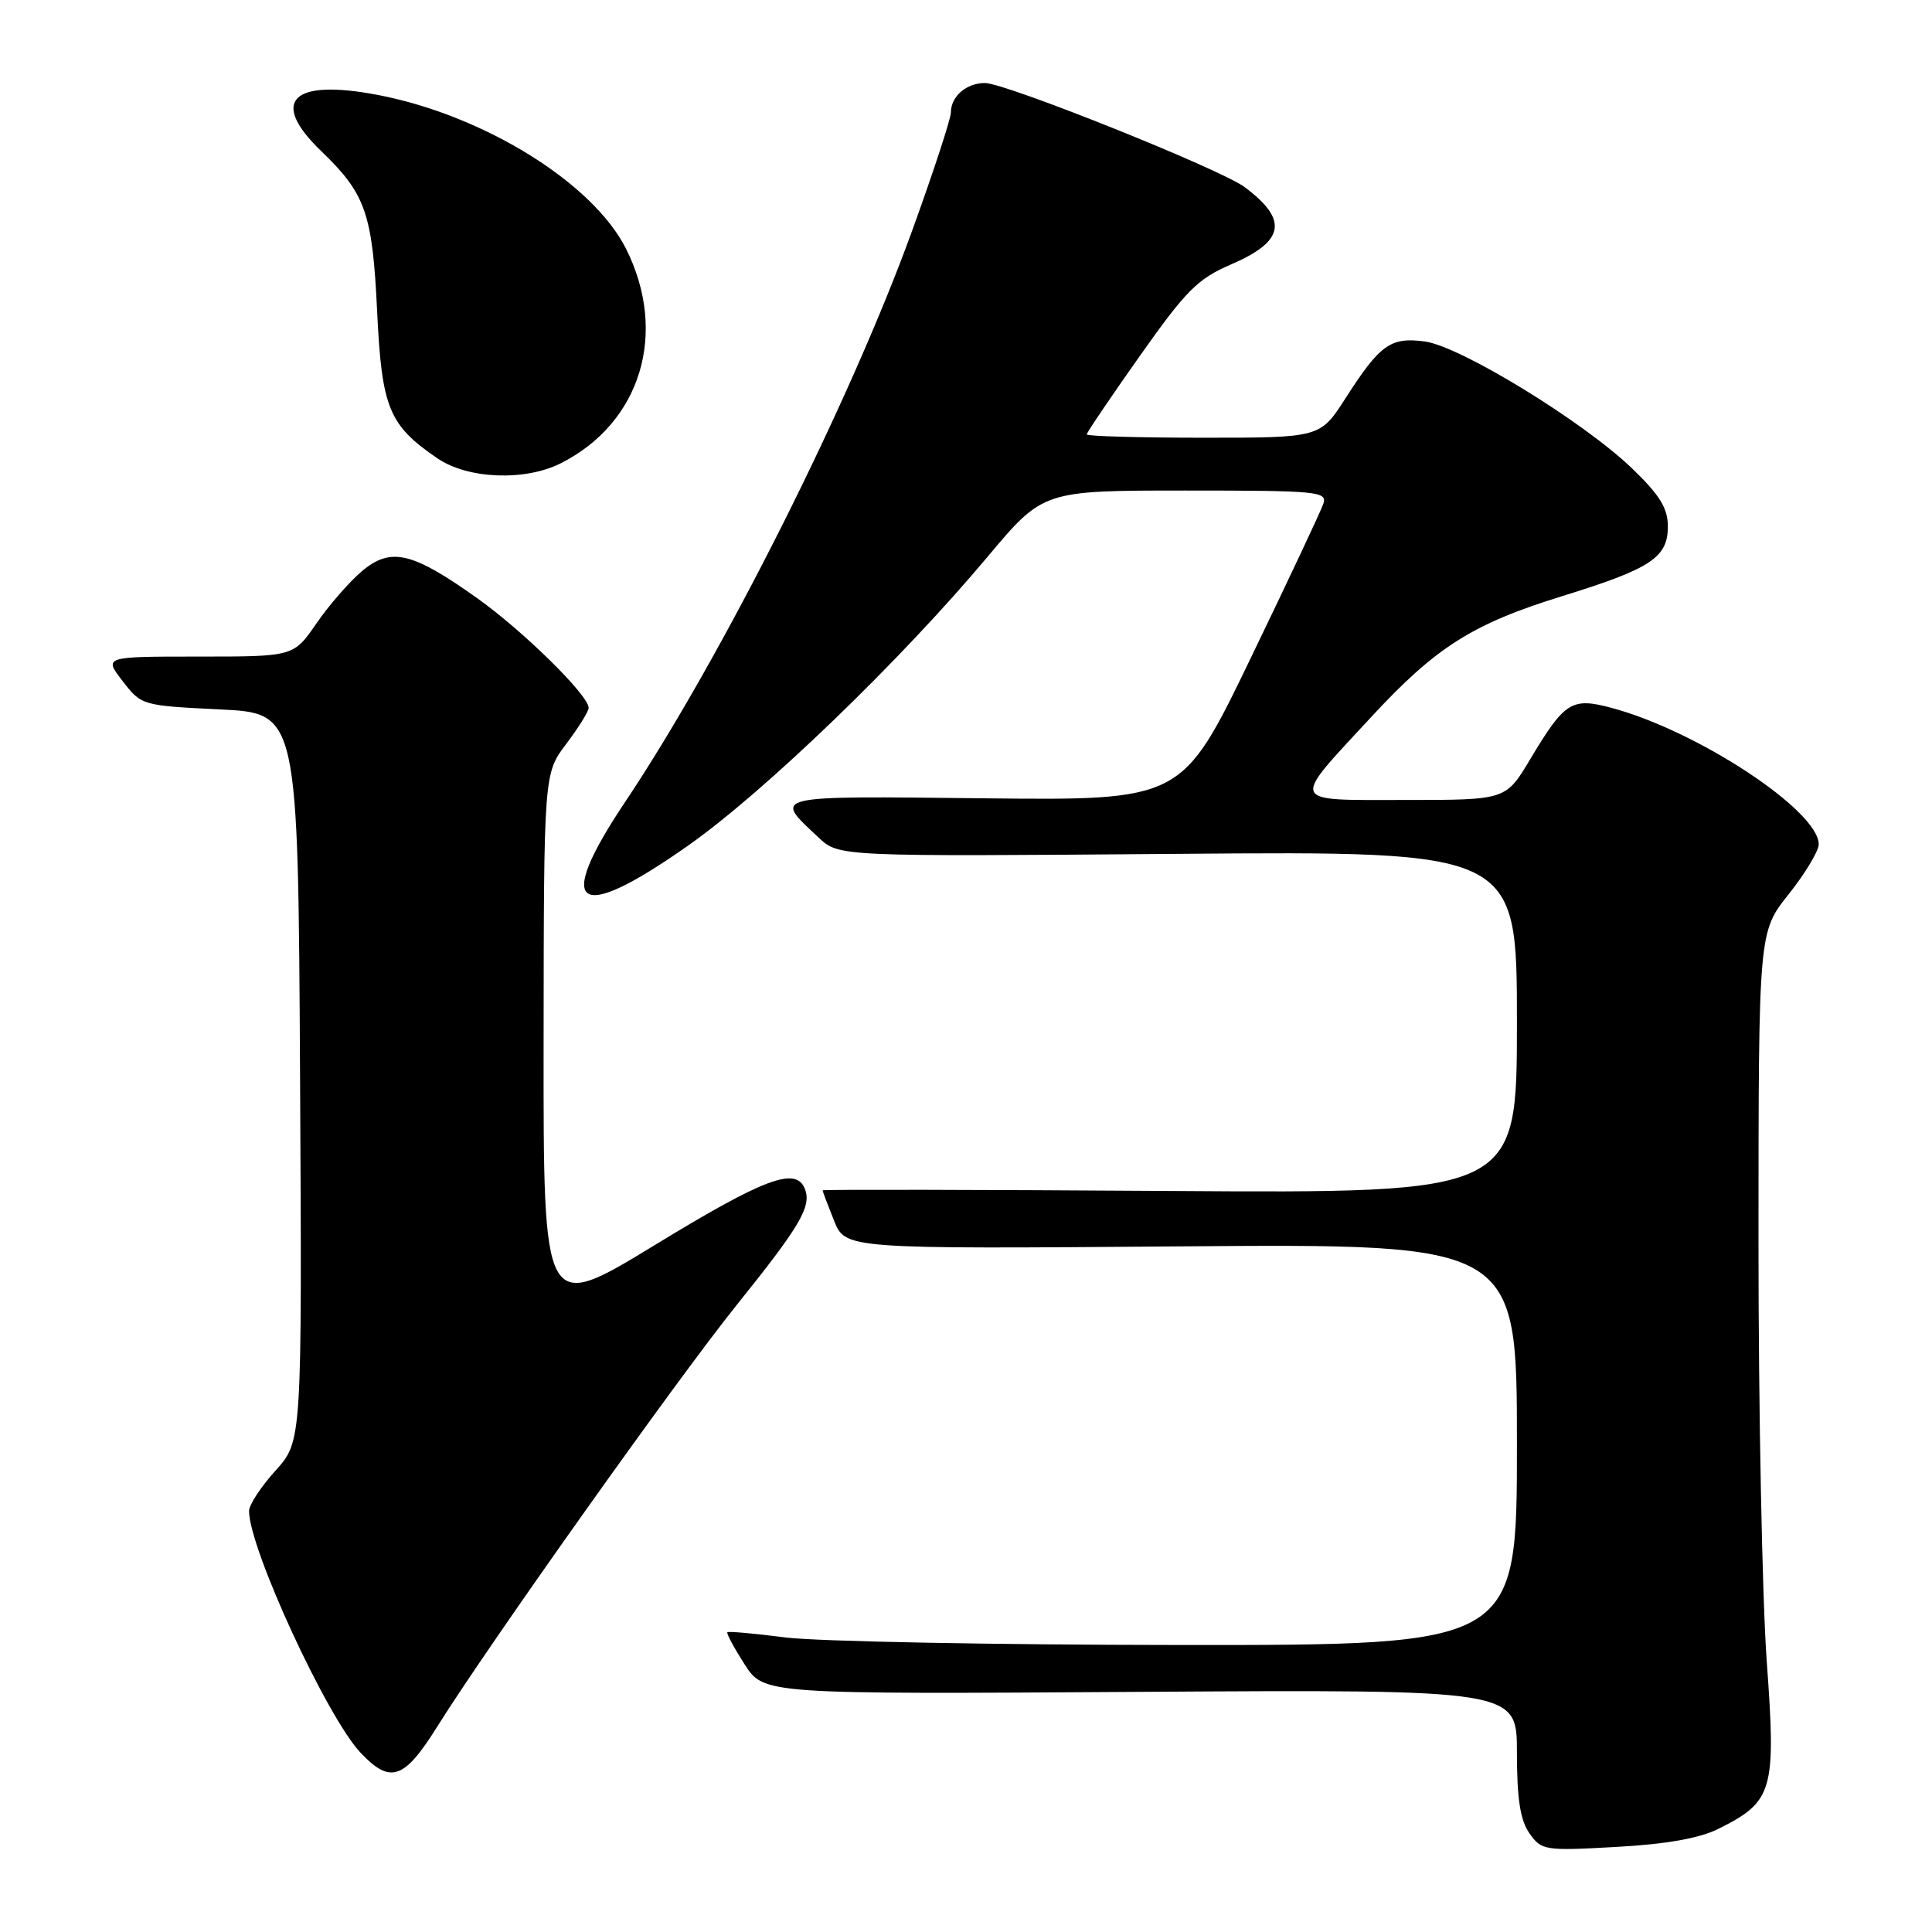 <?xml version="1.0" encoding="UTF-8" standalone="no"?>
<!DOCTYPE svg PUBLIC "-//W3C//DTD SVG 1.1//EN" "http://www.w3.org/Graphics/SVG/1.1/DTD/svg11.dtd" >
<svg xmlns="http://www.w3.org/2000/svg" xmlns:xlink="http://www.w3.org/1999/xlink" version="1.1" viewBox="0 0 256 256">
 <g >
 <path fill="currentColor"
d=" M 227.66 242.35 C 234.96 238.72 235.36 237.32 234.10 220.10 C 233.50 211.77 233.00 186.63 233.01 164.23 C 233.02 123.50 233.02 123.50 237.00 118.50 C 239.19 115.75 240.98 112.77 240.99 111.89 C 241.02 107.44 224.96 96.85 213.55 93.80 C 208.24 92.38 207.34 92.95 202.73 100.65 C 199.53 106.00 199.53 106.00 186.23 106.00 C 170.65 106.00 170.92 106.65 181.68 95.02 C 190.28 85.73 195.10 82.67 207.00 78.99 C 218.77 75.35 221.00 73.88 221.00 69.76 C 221.00 67.34 219.93 65.60 216.25 62.06 C 209.79 55.85 193.51 45.88 188.80 45.25 C 184.26 44.64 182.87 45.63 178.30 52.75 C 174.94 58.00 174.94 58.00 159.47 58.00 C 150.96 58.00 144.00 57.80 144.00 57.56 C 144.00 57.32 147.16 52.65 151.02 47.18 C 157.14 38.51 158.69 36.95 163.07 35.06 C 170.25 31.98 170.76 29.15 164.92 24.79 C 161.75 22.42 133.25 11.00 130.51 11.00 C 128.05 11.00 126.00 12.77 126.00 14.89 C 126.00 15.71 123.71 22.71 120.91 30.44 C 112.67 53.23 95.64 87.13 82.79 106.33 C 73.35 120.44 76.39 122.47 91.24 112.00 C 101.34 104.88 119.41 87.45 130.88 73.75 C 138.22 65.00 138.22 65.00 157.08 65.00 C 174.60 65.00 175.90 65.12 175.35 66.75 C 175.03 67.71 170.68 76.95 165.69 87.28 C 156.62 106.06 156.62 106.06 130.41 105.78 C 101.78 105.47 102.42 105.32 108.49 111.00 C 111.16 113.50 111.16 113.50 156.08 113.14 C 201.00 112.78 201.00 112.78 201.00 135.45 C 201.00 158.11 201.00 158.11 155.00 157.81 C 129.70 157.64 109.00 157.60 109.00 157.73 C 109.00 157.86 109.68 159.66 110.51 161.73 C 112.02 165.50 112.02 165.50 156.51 165.15 C 201.00 164.80 201.00 164.80 201.00 191.40 C 201.00 218.00 201.00 218.00 156.25 217.97 C 131.64 217.95 108.16 217.50 104.08 216.97 C 100.00 216.45 96.53 216.13 96.38 216.28 C 96.23 216.43 97.26 218.34 98.66 220.53 C 101.22 224.50 101.22 224.50 151.11 224.18 C 201.00 223.87 201.00 223.87 201.00 232.21 C 201.00 238.35 201.44 241.18 202.65 242.91 C 204.25 245.19 204.65 245.26 214.12 244.73 C 220.75 244.37 225.15 243.59 227.66 242.35 Z  M 57.96 228.75 C 64.78 217.86 89.70 182.77 97.59 172.95 C 106.01 162.48 107.55 159.87 106.66 157.56 C 105.50 154.53 101.33 156.09 86.74 164.99 C 72.00 173.98 72.00 173.98 72.03 138.24 C 72.06 102.50 72.06 102.50 75.03 98.57 C 76.66 96.41 78.00 94.26 78.00 93.80 C 78.00 92.14 69.42 83.69 63.31 79.32 C 54.62 73.12 51.80 72.46 47.96 75.68 C 46.30 77.08 43.58 80.20 41.92 82.62 C 38.90 87.00 38.90 87.00 26.32 87.00 C 13.74 87.00 13.74 87.00 16.25 90.25 C 18.73 93.47 18.83 93.50 29.12 94.00 C 39.50 94.50 39.50 94.50 39.76 142.74 C 40.02 190.97 40.02 190.97 36.51 194.86 C 34.58 196.99 33.00 199.40 33.00 200.21 C 33.00 205.16 43.32 227.53 47.78 232.25 C 51.73 236.43 53.55 235.81 57.96 228.75 Z  M 74.30 61.39 C 84.93 56.03 88.55 44.11 82.95 32.96 C 78.56 24.22 64.05 15.24 50.01 12.57 C 38.63 10.40 35.66 13.39 42.59 20.05 C 48.45 25.69 49.35 28.28 49.97 41.19 C 50.58 54.07 51.51 56.34 57.99 60.75 C 62.00 63.48 69.56 63.78 74.30 61.39 Z "/>
</g>
</svg>